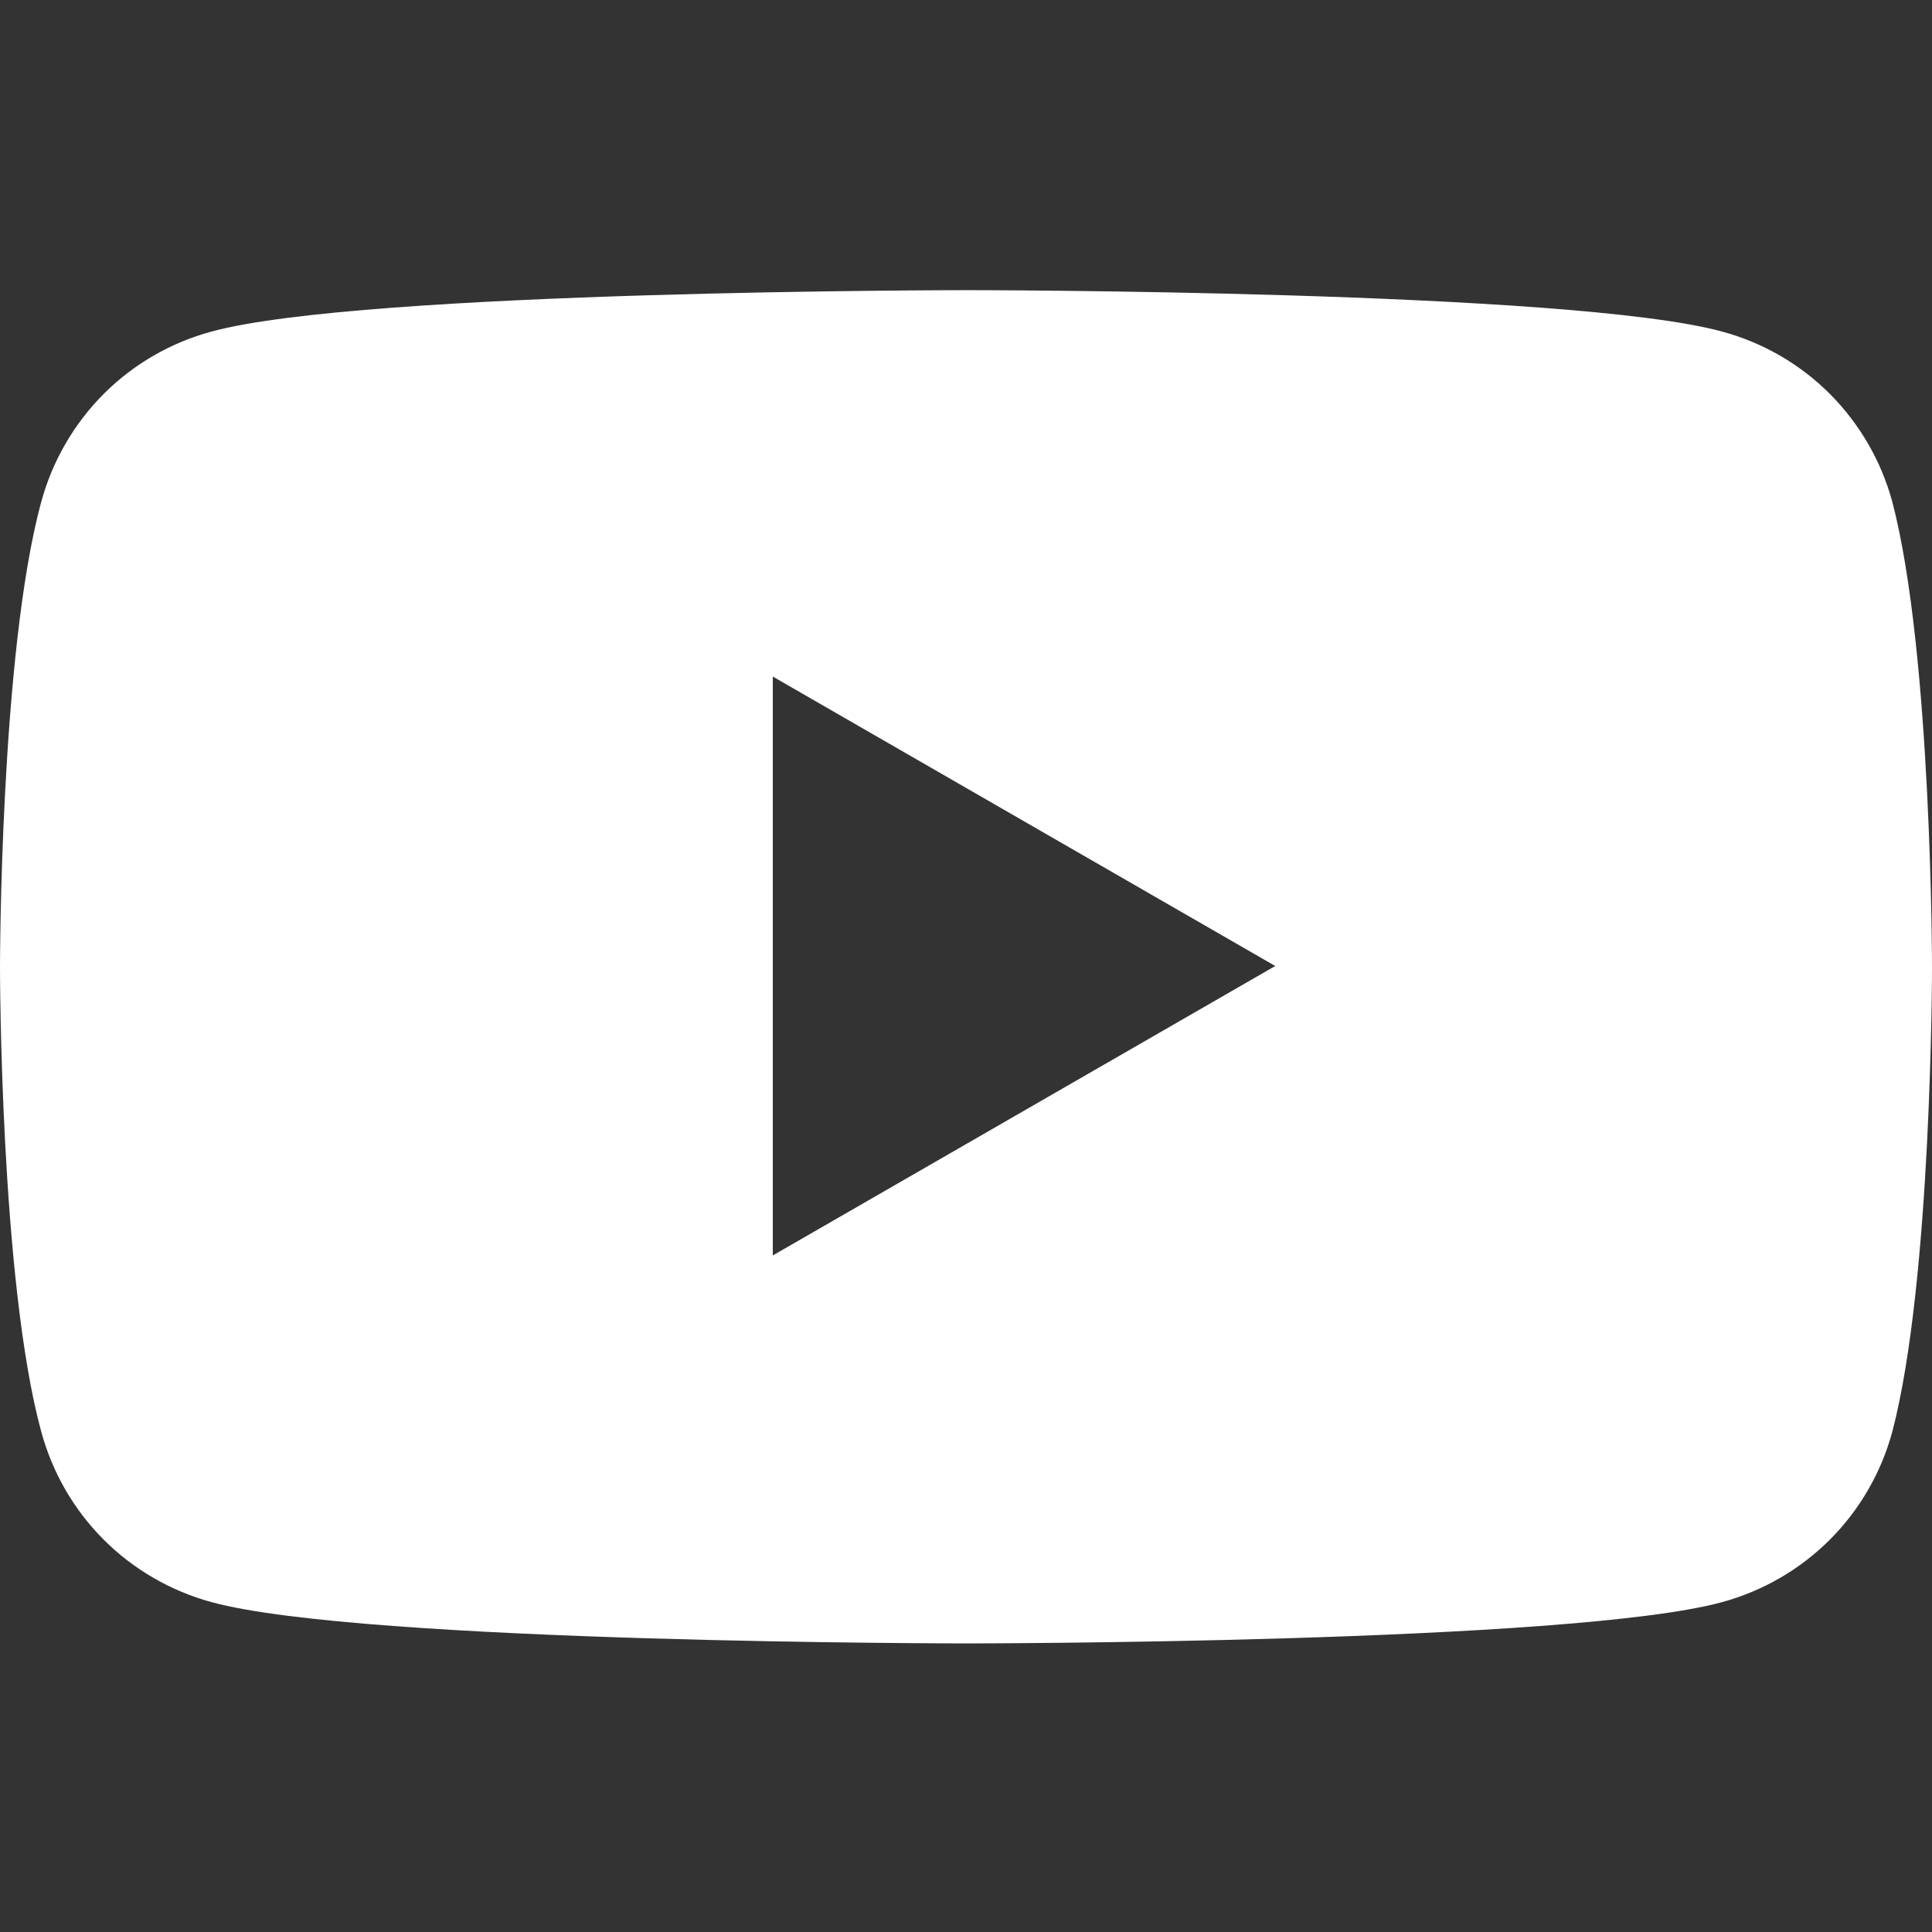 <svg width="16" height="16" viewBox="0 0 16 16" fill="none" xmlns="http://www.w3.org/2000/svg">
<rect x="0" y="0" width="16" height="16" fill="#333333" stroke="none"/>
<path fill-rule="evenodd" clip-rule="evenodd" d="M15.154 3.262C15.401 3.51 15.579 3.817 15.671 4.155C16 5.406 16 8.013 16 8.013C16 8.013 16 10.607 15.671 11.858C15.579 12.196 15.401 12.504 15.154 12.751C14.907 12.998 14.599 13.176 14.262 13.268C13.011 13.61 8.007 13.61 8.007 13.61C8.007 13.61 3.002 13.61 1.751 13.268C1.414 13.176 1.106 12.998 0.859 12.751C0.612 12.504 0.434 12.196 0.342 11.858C0 10.607 0 8.013 0 8.013C0 8.013 0 5.406 0.342 4.155C0.434 3.817 0.612 3.51 0.859 3.262C1.106 3.015 1.414 2.837 1.751 2.746C3.002 2.403 8.007 2.403 8.007 2.403C8.007 2.403 13.011 2.403 14.262 2.746C14.599 2.837 14.907 3.015 15.154 3.262ZM10.561 8L6.4 10.397V5.603L10.561 8Z" fill="white"/>
</svg>
